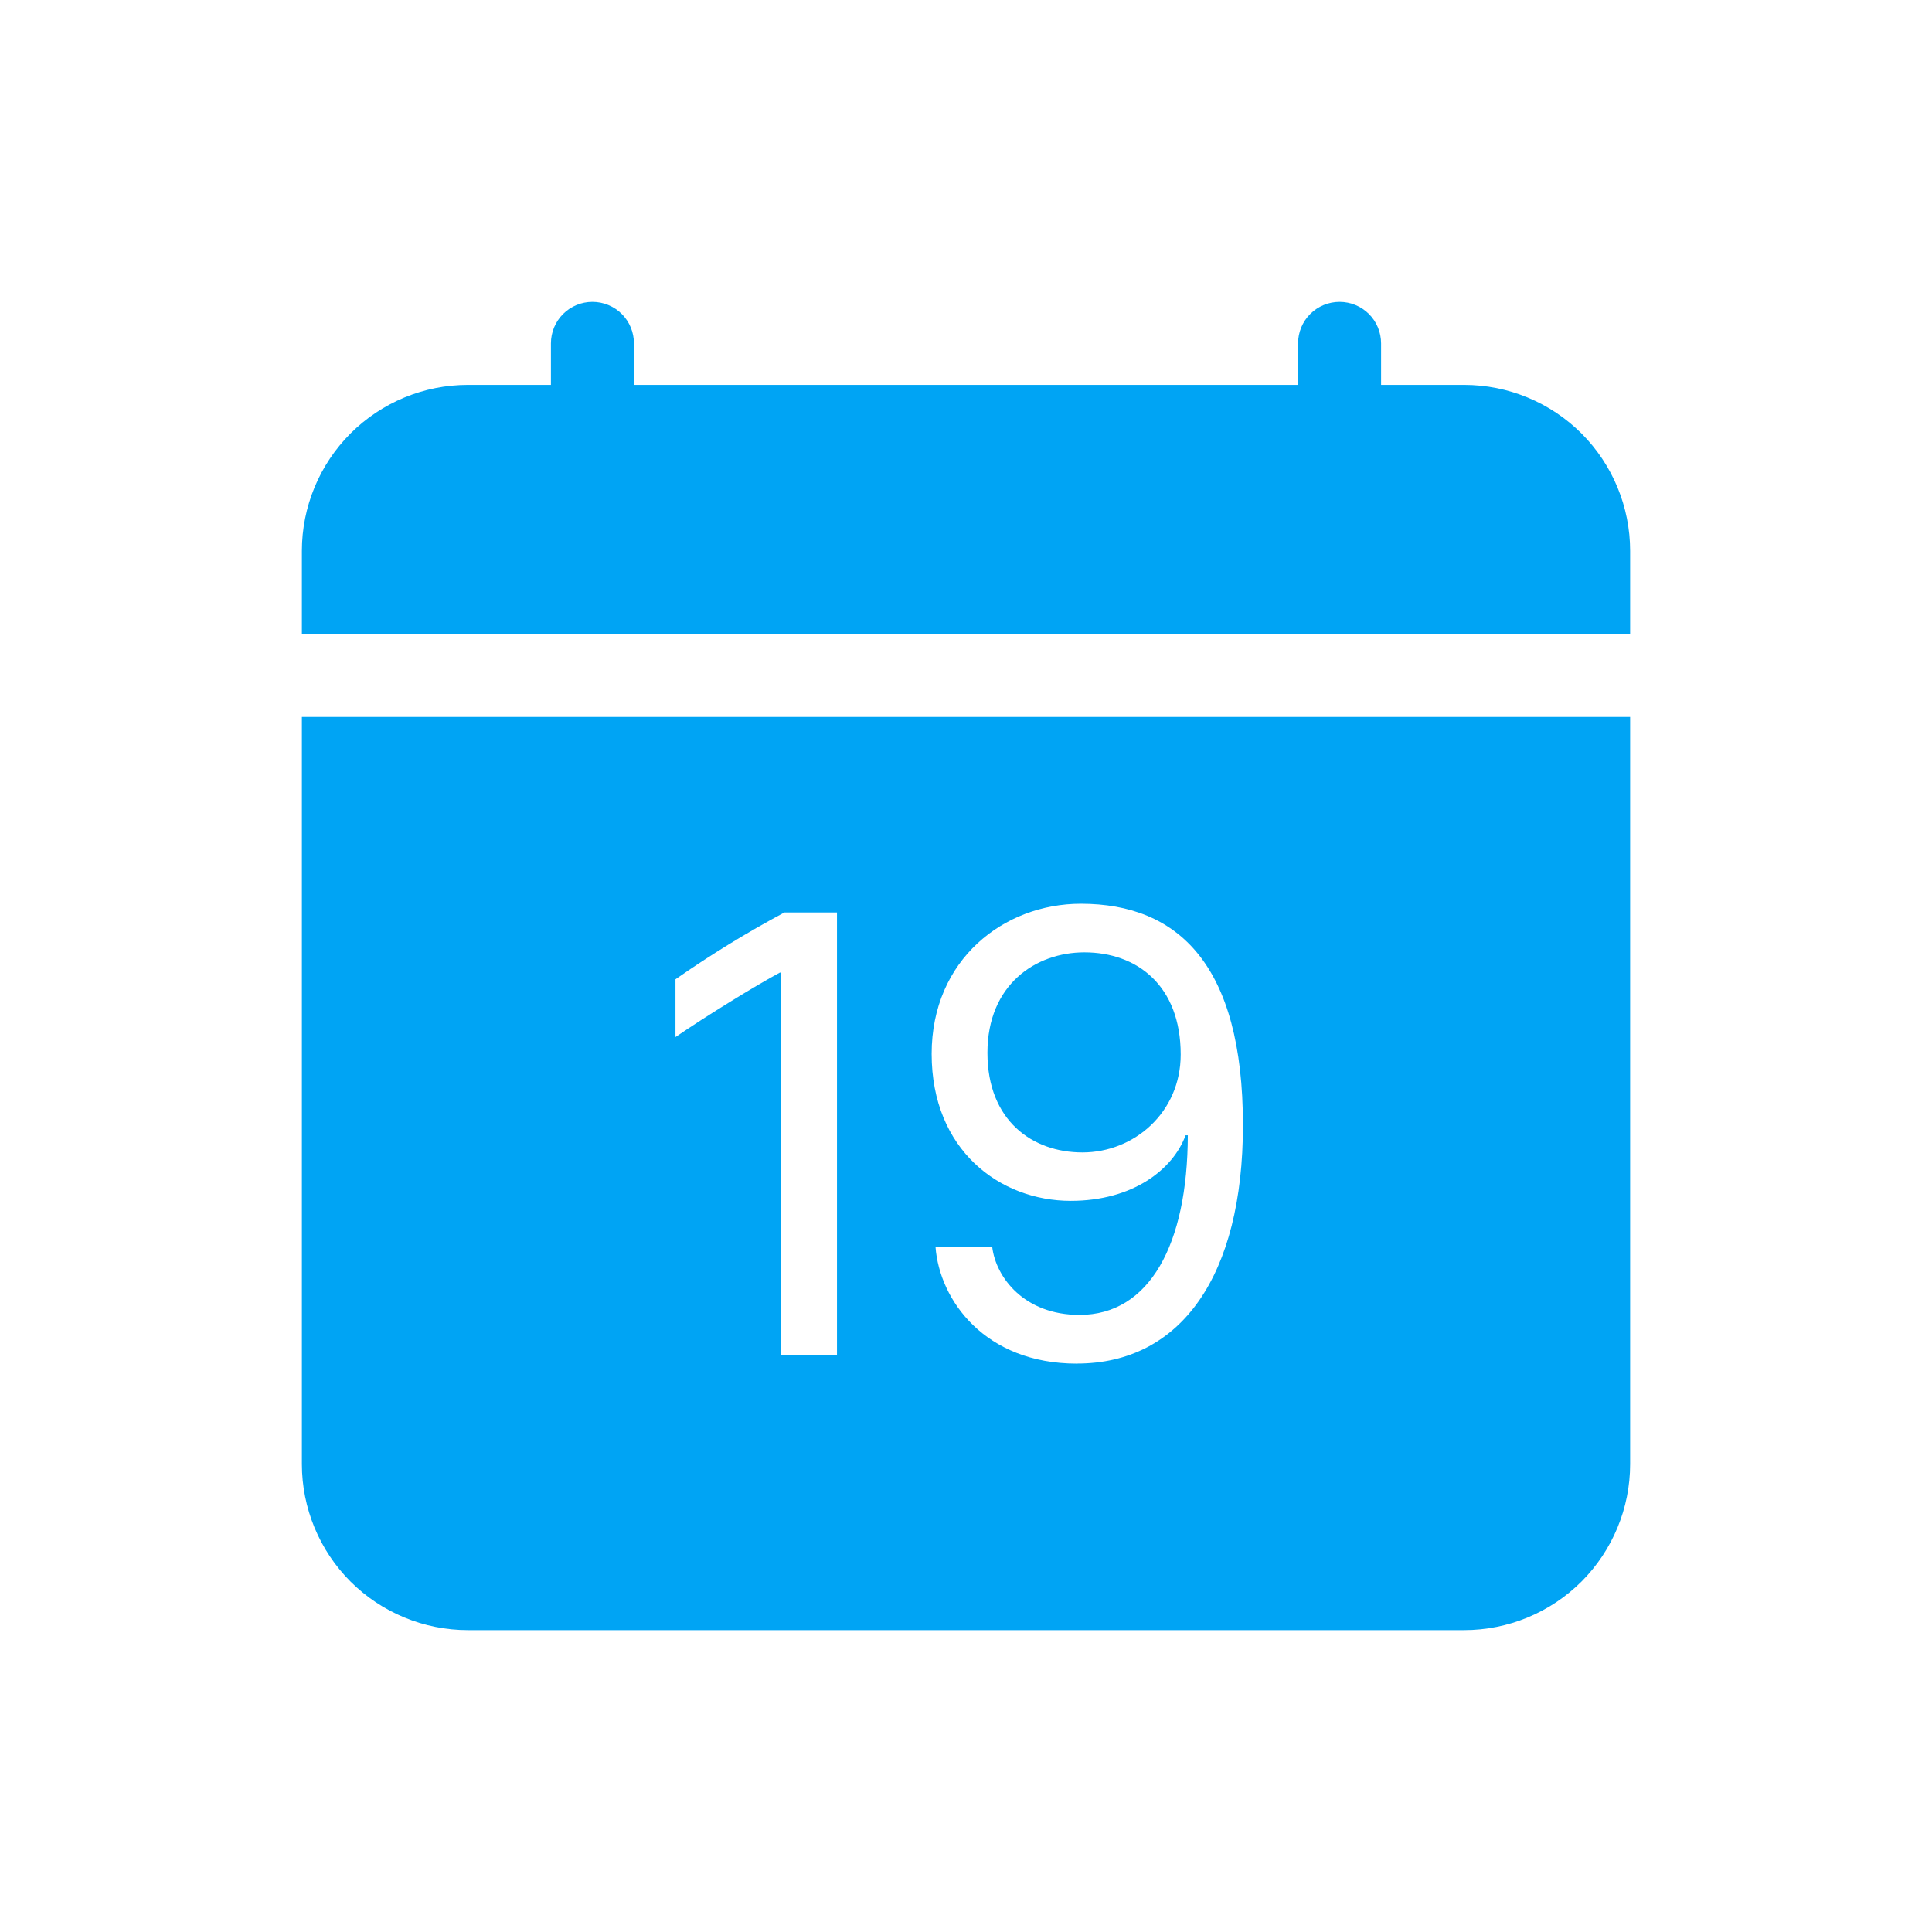 <svg width="32" height="32" viewBox="0 0 32 32" fill="none" xmlns="http://www.w3.org/2000/svg">
<path d="M10.5 5.688C10.5 5.505 10.428 5.33 10.299 5.201C10.17 5.072 9.995 5 9.812 5C9.63 5 9.455 5.072 9.326 5.201C9.197 5.33 9.125 5.505 9.125 5.688V6.375H7.75C7.021 6.375 6.321 6.665 5.805 7.18C5.29 7.696 5 8.396 5 9.125L5 10.5H27V9.125C27 8.396 26.71 7.696 26.195 7.18C25.679 6.665 24.979 6.375 24.25 6.375H22.875V5.688C22.875 5.505 22.803 5.33 22.674 5.201C22.545 5.072 22.37 5 22.188 5C22.005 5 21.83 5.072 21.701 5.201C21.572 5.33 21.5 5.505 21.5 5.688V6.375H10.5V5.688ZM17.928 19.088C18.787 19.088 19.556 18.423 19.556 17.466C19.556 16.322 18.831 15.774 17.961 15.774C17.155 15.774 16.355 16.307 16.355 17.438C16.355 18.562 17.101 19.088 17.928 19.088Z" fill="#00A4F4"/>
<path d="M27 24.25V11.875H5V24.25C5 24.979 5.29 25.679 5.805 26.195C6.321 26.71 7.021 27 7.75 27H24.25C24.979 27 25.679 26.71 26.195 26.195C26.71 25.679 27 24.979 27 24.25ZM17.837 22.586C16.311 22.586 15.56 21.532 15.495 20.652H16.434C16.494 21.16 16.967 21.779 17.88 21.779C19.04 21.779 19.669 20.613 19.674 18.804H19.637C19.427 19.373 18.761 19.89 17.735 19.89C16.564 19.89 15.431 19.051 15.431 17.456C15.431 15.893 16.628 14.969 17.902 14.969C19.513 14.969 20.587 15.978 20.587 18.637C20.587 21.119 19.567 22.585 17.837 22.585V22.586ZM13.863 15.113V22.445H12.934V16.109H12.917C12.518 16.323 11.703 16.824 11.188 17.177V16.22C11.767 15.816 12.37 15.446 12.993 15.113H13.863Z" fill="#00A4F4"/>
</svg>
